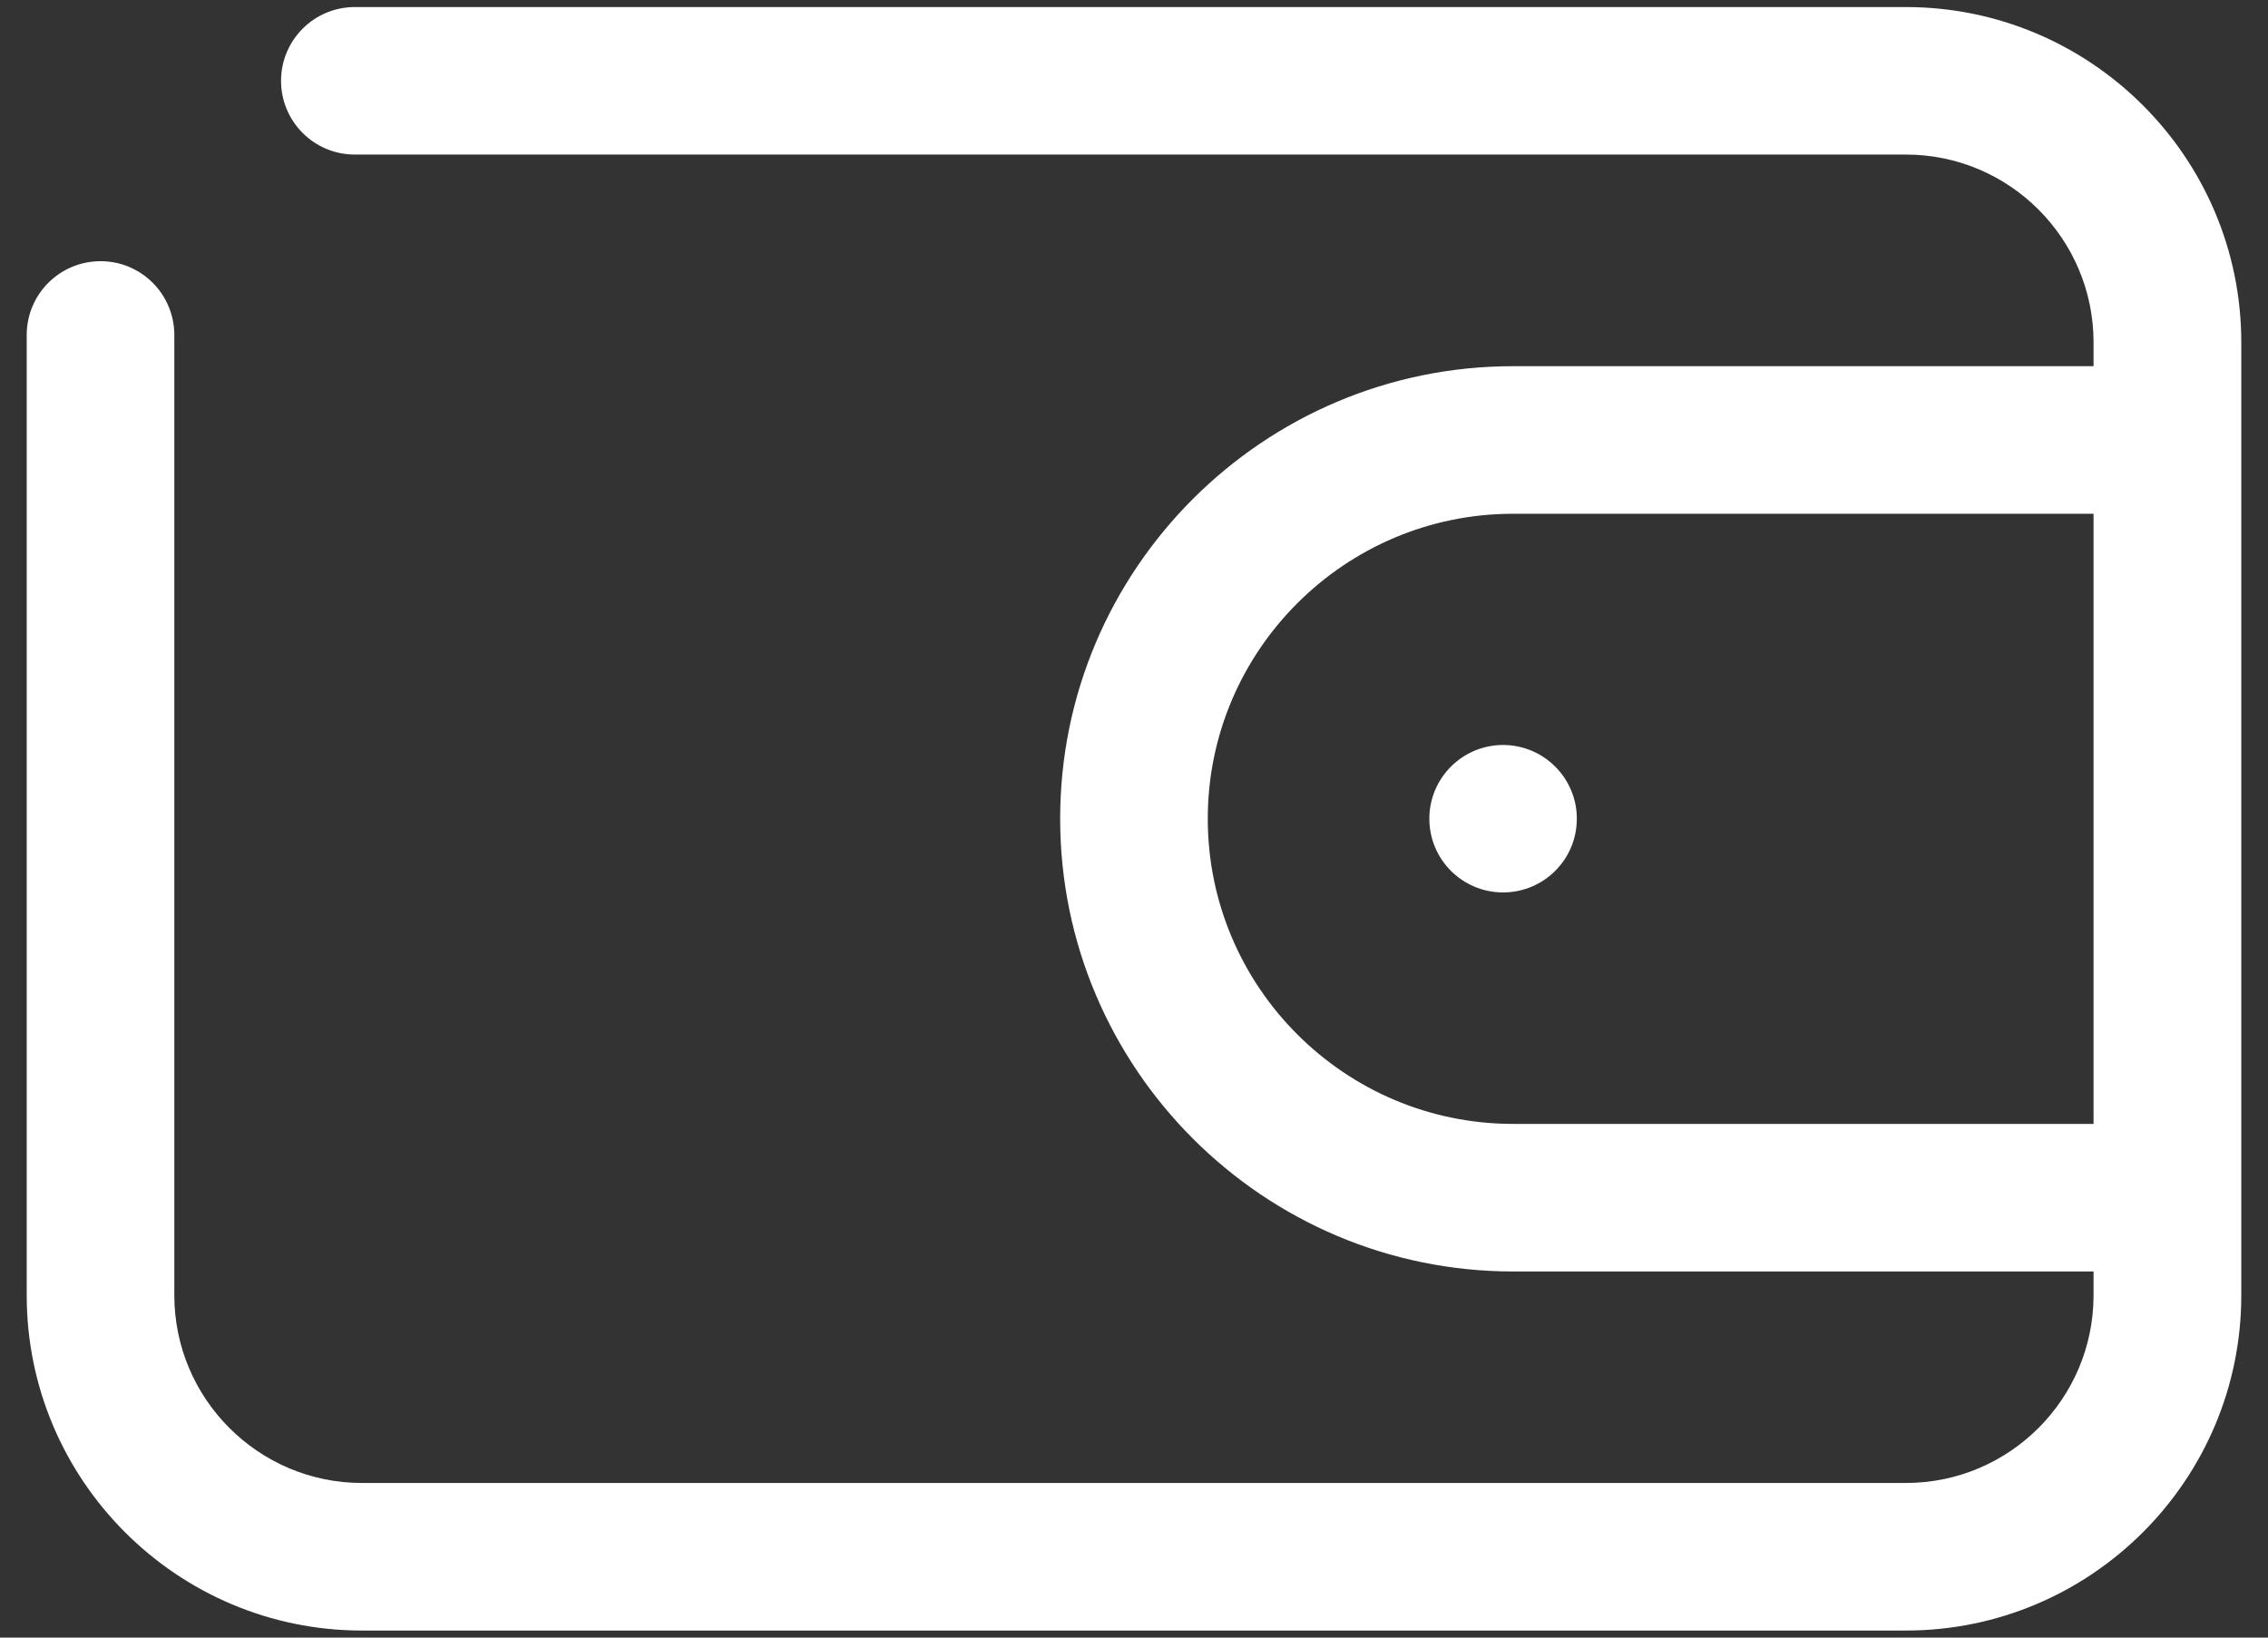 <svg width="36" height="26" viewBox="0 0 36 26" fill="none" xmlns="http://www.w3.org/2000/svg">
<rect x="0" y="0" width="36" height="26" fill="#333333" stroke="none"/>
<path d="M24.017 17.844C21.346 17.844 19.171 15.671 19.171 12.998C19.171 10.332 21.346 8.157 24.017 8.157H33.231V17.844H24.017ZM23.858 11.828C23.213 11.828 22.688 12.353 22.688 12.998C22.688 13.647 23.213 14.169 23.858 14.169C24.504 14.169 25.029 13.647 25.029 12.998C25.029 12.353 24.504 11.828 23.858 11.828ZM30.253 0.112H5.632C4.984 0.112 4.461 0.638 4.461 1.283C4.461 1.928 4.984 2.454 5.632 2.454H30.253C31.895 2.454 33.231 3.79 33.231 5.436V5.814H24.017C20.054 5.814 16.828 9.036 16.828 12.998C16.828 16.963 20.054 20.187 24.017 20.187H33.231V20.565C33.231 22.209 31.895 23.545 30.253 23.545H5.745C4.104 23.545 2.767 22.209 2.767 20.565V5.319C2.767 4.671 2.243 4.147 1.597 4.147C0.948 4.147 0.424 4.671 0.424 5.319V20.565C0.424 23.502 2.812 25.888 5.745 25.888H30.253C33.187 25.888 35.576 23.502 35.576 20.565V5.436C35.576 2.498 33.187 0.112 30.253 0.112Z" fill="white"/>
</svg>
